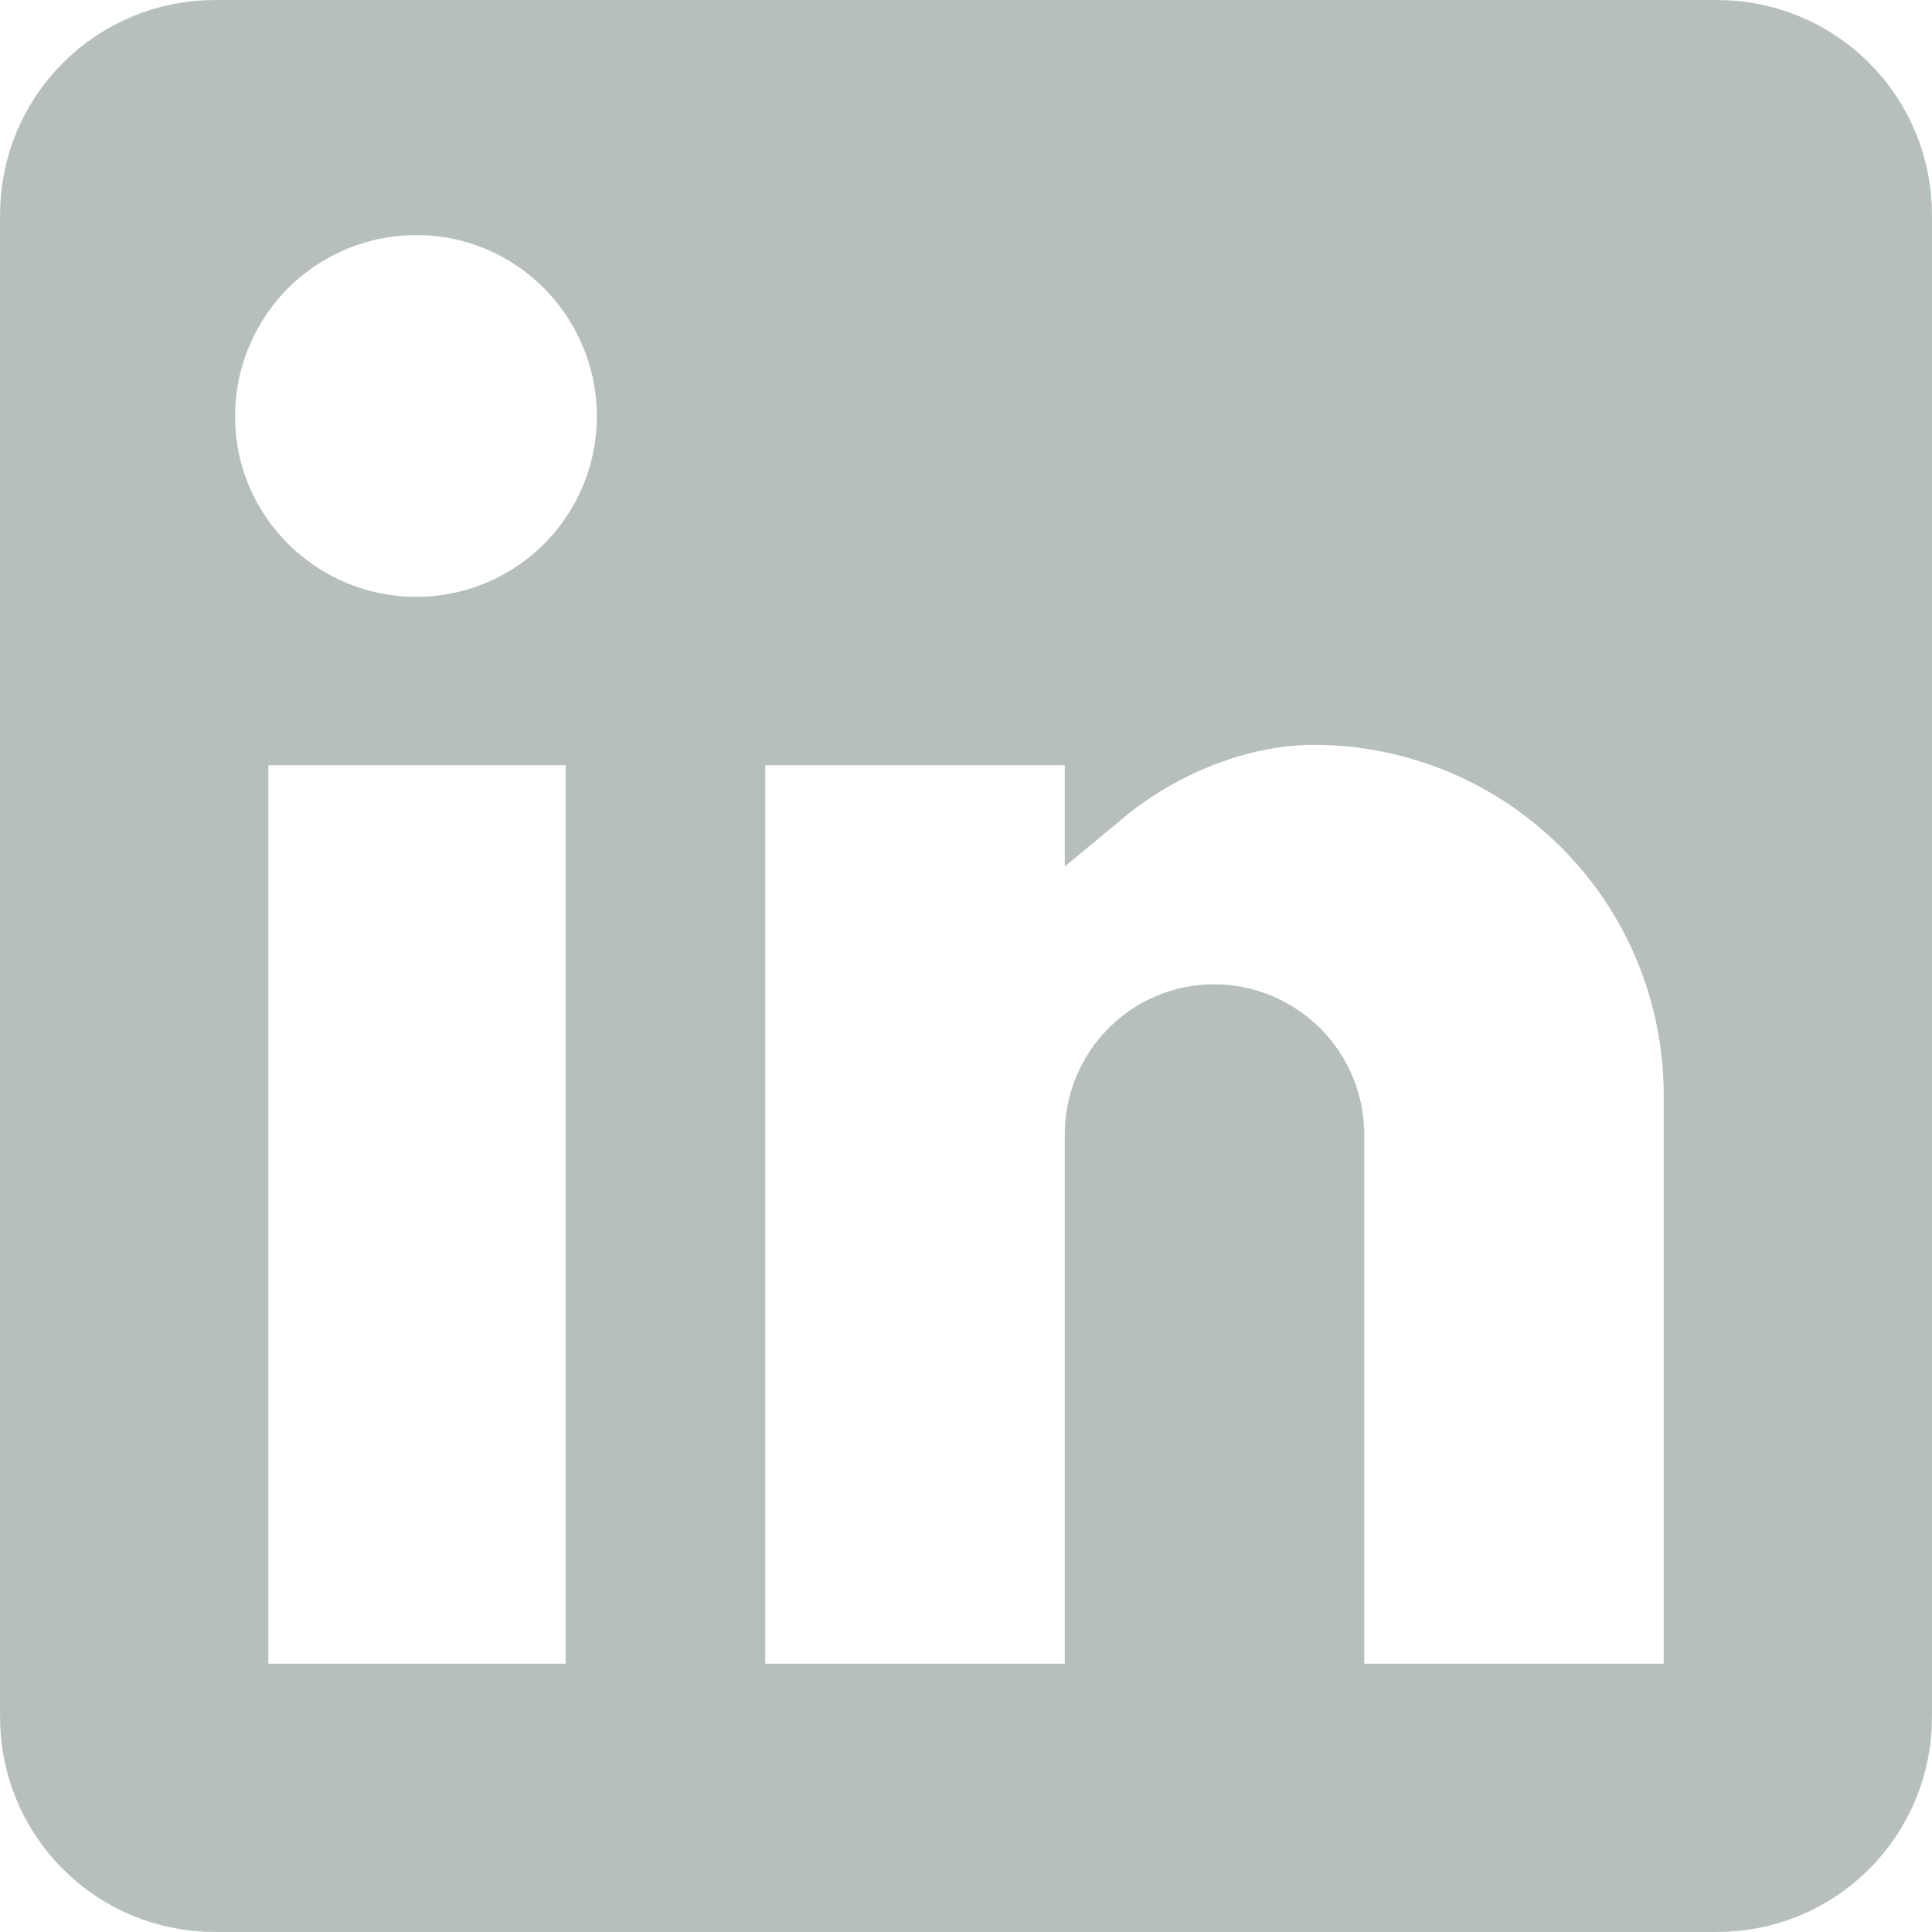 <svg width="20" height="20" viewBox="0 0 20 20" fill="none" xmlns="http://www.w3.org/2000/svg">
<path d="M17.222 17.59H17.59V17.222V11.333C17.59 10.275 17.17 9.26 16.421 8.512C15.673 7.764 14.658 7.343 13.6 7.343C12.849 7.343 12.024 7.66 11.39 8.187V7.922V7.554H11.022H7.922H7.554V7.922V17.222V17.59H7.922H11.022H11.39V17.222V11.744C11.39 11.088 11.918 10.557 12.567 10.557C12.882 10.557 13.184 10.682 13.407 10.905C13.629 11.127 13.755 11.429 13.755 11.744V17.222V17.59H14.122H17.222ZM5.856 17.59H6.223V17.222V7.922V7.554H5.856H2.778H2.41V7.922V17.222V17.59H2.778H5.856ZM17.778 0.368C18.27 0.368 18.741 0.563 19.089 0.911C19.437 1.259 19.632 1.73 19.632 2.222V17.778C19.632 18.27 19.437 18.741 19.089 19.089C18.741 19.437 18.27 19.632 17.778 19.632H2.222C1.73 19.632 1.259 19.437 0.911 19.089C0.563 18.741 0.368 18.27 0.368 17.778V2.222C0.368 1.73 0.563 1.259 0.911 0.911C1.259 0.563 1.73 0.368 2.222 0.368H17.778ZM4.311 6.546C4.904 6.546 5.472 6.31 5.891 5.891C6.31 5.472 6.546 4.904 6.546 4.311C6.546 3.078 5.55 2.066 4.311 2.066C3.716 2.066 3.144 2.302 2.723 2.723C2.302 3.144 2.066 3.716 2.066 4.311C2.066 5.55 3.078 6.546 4.311 6.546Z" fill="#B6BFBE" stroke="#B6BFBE" stroke-width="0.735"/>
</svg>
